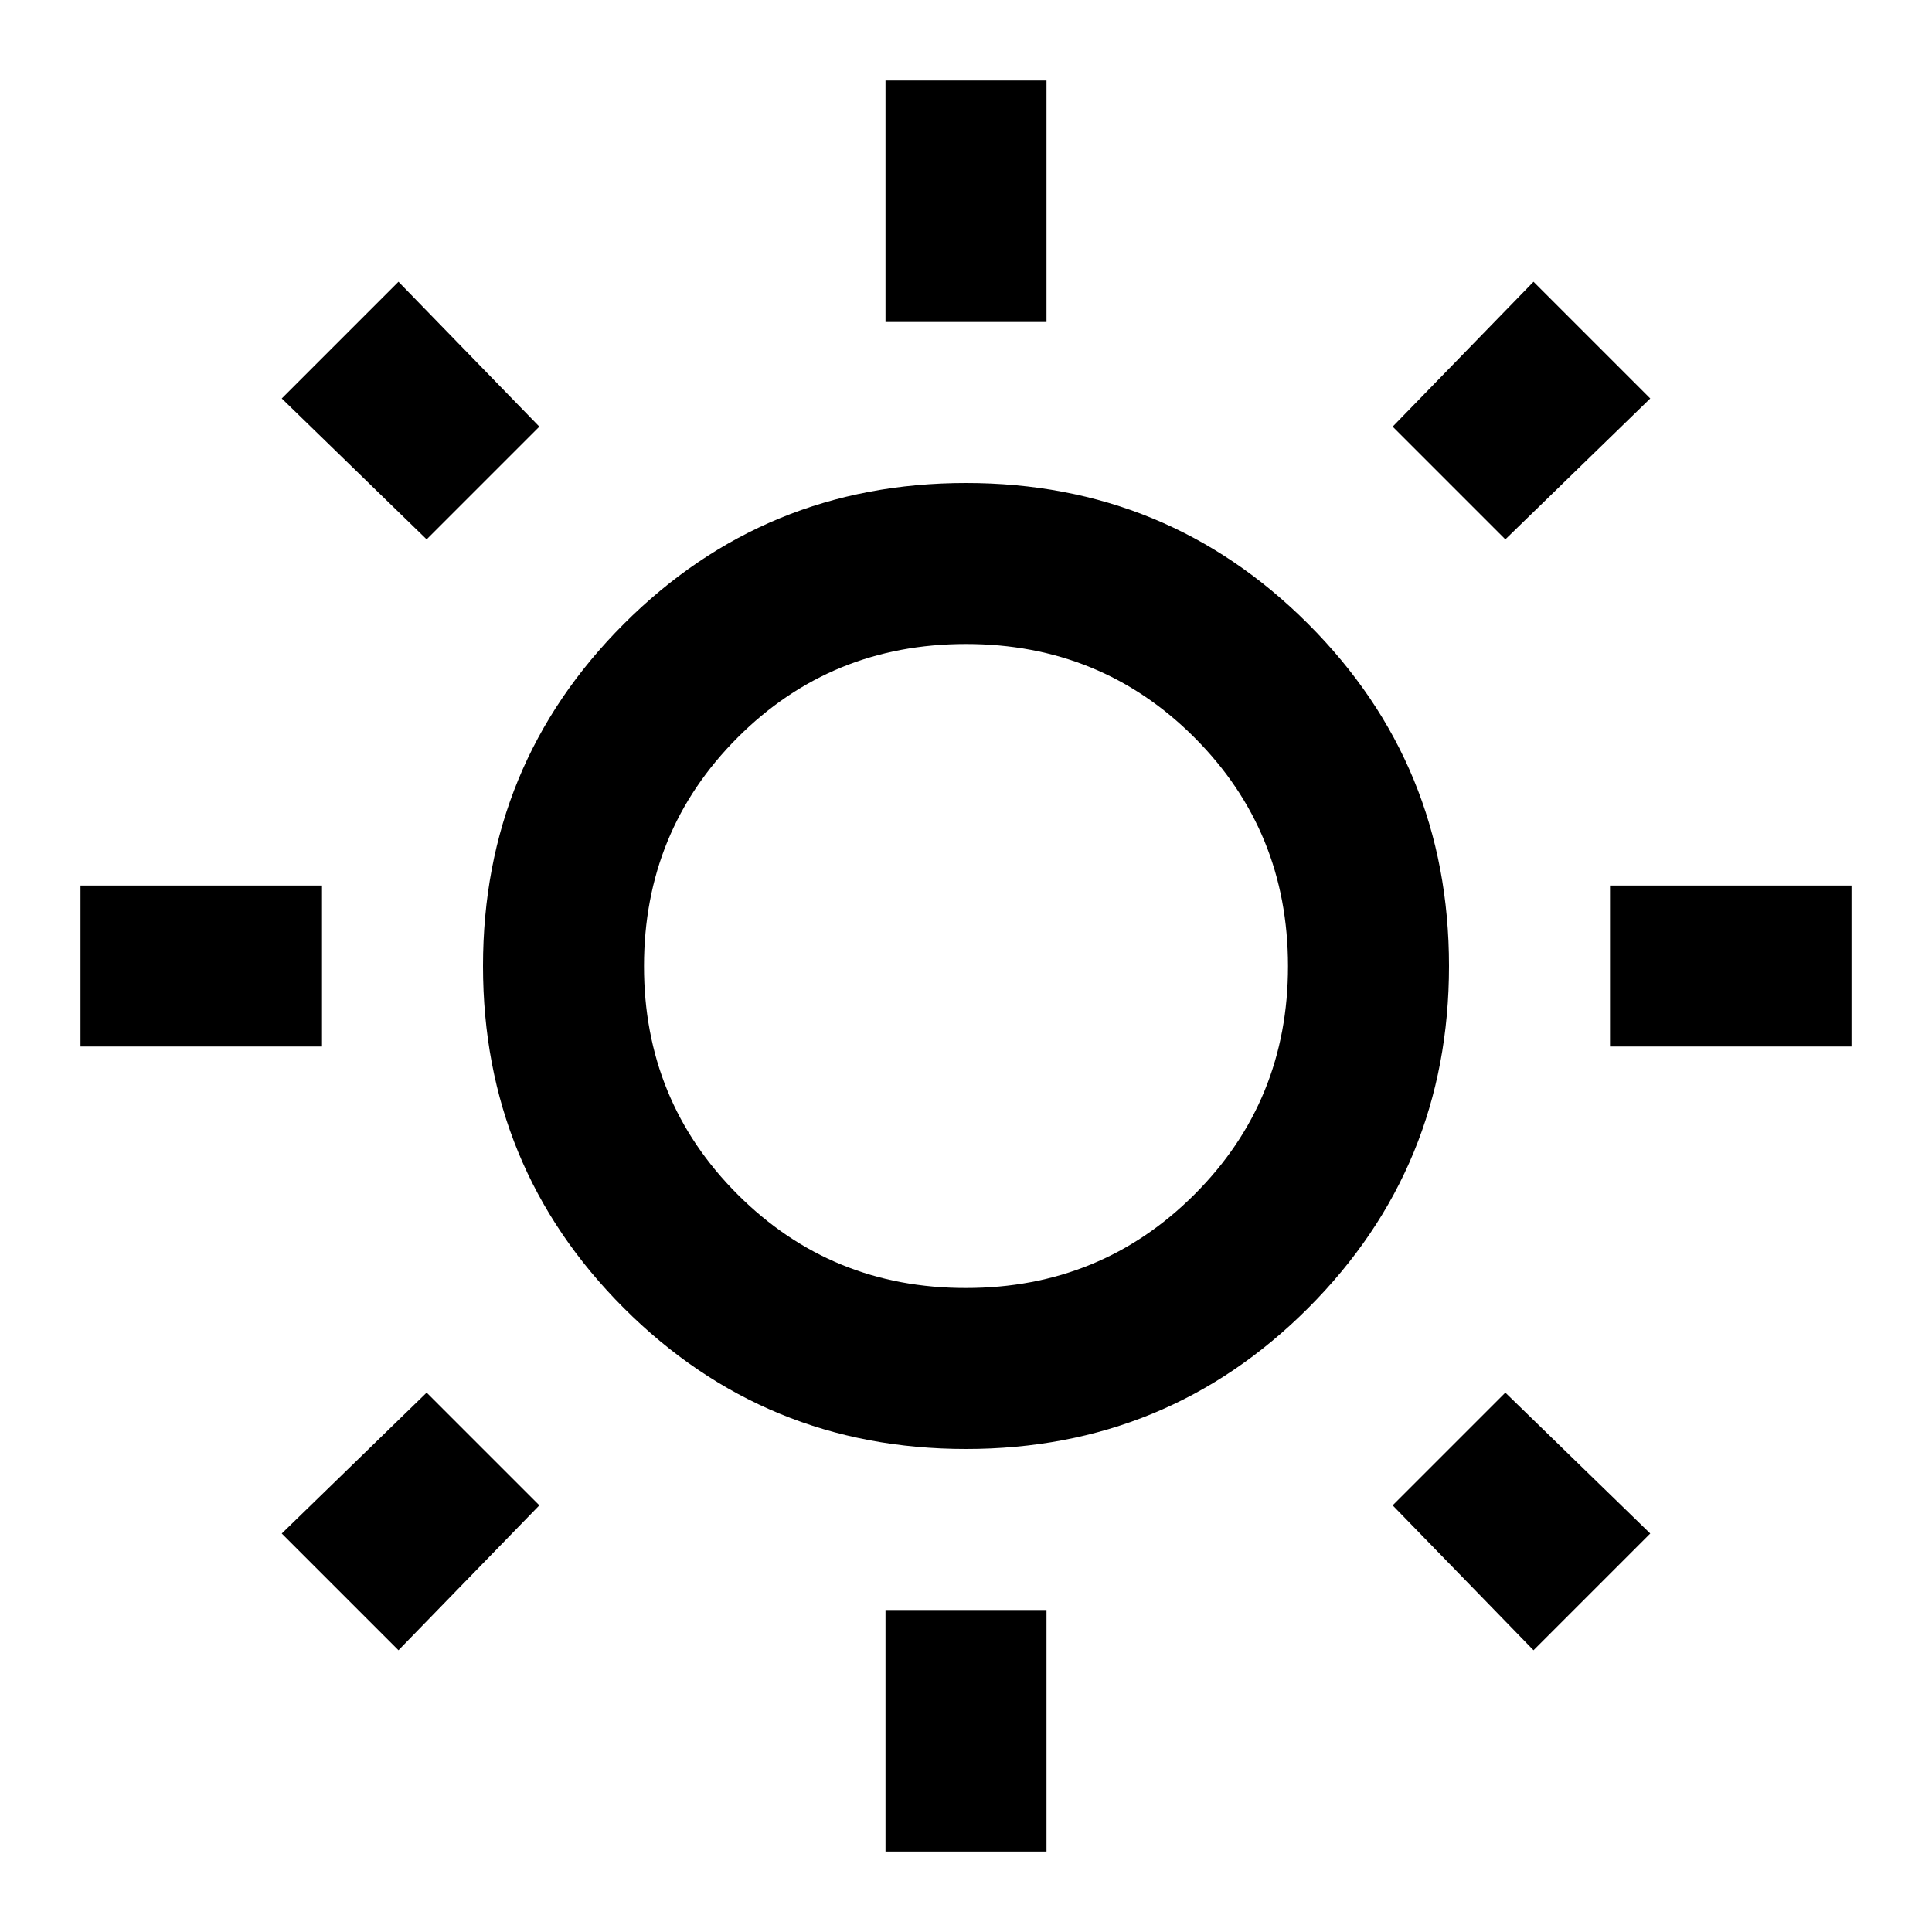<svg xmlns="http://www.w3.org/2000/svg" width="1em" height="1em" viewBox="0 0 24 24"><path fill="currentColor" d="M11 4V1h2v3zm0 19v-3h2v3zm9-10v-2h3v2zM1 13v-2h3v2zm17.7-6.3l-1.4-1.4l1.75-1.8l1.45 1.45zM4.95 20.5L3.5 19.05l1.8-1.75l1.4 1.4zm14.1 0l-1.75-1.8l1.4-1.4l1.8 1.75zM5.3 6.7L3.5 4.95L4.95 3.5L6.7 5.3zM12 18q-2.5 0-4.25-1.75T6 12t1.75-4.25T12 6t4.25 1.75T18 12t-1.75 4.25T12 18m0-2q1.675 0 2.838-1.162T16 12t-1.162-2.838T12 8T9.162 9.163T8 12t1.163 2.838T12 16m0-4"/></svg>